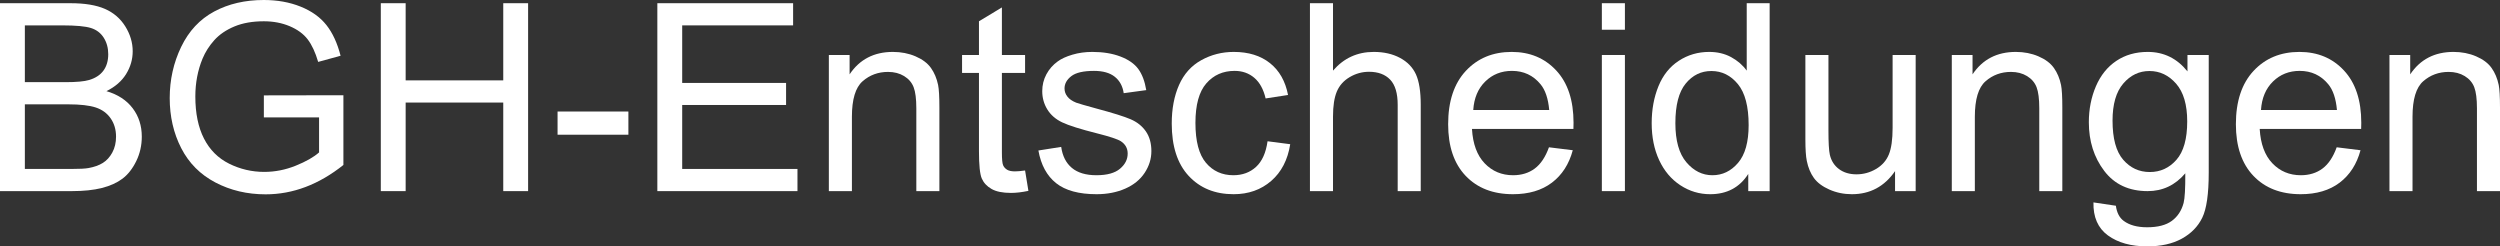 <?xml version="1.0" encoding="UTF-8" standalone="no"?>
<!DOCTYPE svg PUBLIC "-//W3C//DTD SVG 1.1//EN" "http://www.w3.org/Graphics/SVG/1.1/DTD/svg11.dtd">
<svg width="254px" height="25px" version="1.1" xmlns="http://www.w3.org/2000/svg" xmlnsXlink="http://www.w3.org/1999/xlink" xmlSpace="preserve" xmlnsserif="http://www.serif.com/" style="fill-rule:evenodd;clip-rule:evenodd;stroke-linejoin:round;stroke-miterlimit:2;">
    <rect width="100%" height="100%" fill="#333333" stroke="none"/>
    <path d="M-0,19.418L-0,0.326L7.157,0.326C8.615,0.326 9.784,0.519 10.665,0.905C11.545,1.292 12.235,1.886 12.734,2.689C13.233,3.492 13.482,4.332 13.482,5.209C13.482,6.026 13.261,6.794 12.818,7.515C12.376,8.235 11.708,8.817 10.814,9.26C11.968,9.598 12.855,10.176 13.476,10.992C14.096,11.808 14.406,12.772 14.406,13.883C14.406,14.777 14.217,15.609 13.84,16.377C13.463,17.145 12.996,17.738 12.441,18.155C11.886,18.572 11.19,18.886 10.352,19.099C9.515,19.312 8.489,19.418 7.275,19.418L-0,19.418ZM2.525,8.348L6.65,8.348C7.769,8.348 8.572,8.274 9.057,8.127C9.699,7.936 10.183,7.619 10.509,7.176C10.834,6.733 10.997,6.177 10.997,5.509C10.997,4.875 10.845,4.317 10.541,3.835C10.237,3.354 9.804,3.024 9.24,2.846C8.676,2.668 7.708,2.579 6.338,2.579L2.525,2.579L2.525,8.348ZM2.525,17.165L7.275,17.165C8.09,17.165 8.663,17.135 8.992,17.074C9.574,16.97 10.06,16.796 10.45,16.553C10.84,16.31 11.161,15.956 11.413,15.491C11.665,15.027 11.79,14.491 11.79,13.883C11.79,13.171 11.608,12.553 11.244,12.027C10.879,11.502 10.374,11.133 9.728,10.92C9.081,10.708 8.151,10.601 6.936,10.601L2.525,10.601L2.525,17.165Z" style="fill:white;fill-rule:nonzero;"/>
    <path d="M26.808,11.93L26.808,9.69L34.89,9.676L34.89,16.761C33.649,17.751 32.369,18.496 31.051,18.995C29.732,19.494 28.378,19.744 26.99,19.744C25.116,19.744 23.414,19.342 21.882,18.539C20.351,17.736 19.195,16.575 18.414,15.055C17.633,13.536 17.243,11.838 17.243,9.963C17.243,8.105 17.631,6.371 18.408,4.76C19.184,3.15 20.301,1.954 21.759,1.172C23.216,0.391 24.895,0 26.795,0C28.175,0 29.422,0.224 30.536,0.671C31.651,1.118 32.525,1.741 33.159,2.54C33.792,3.338 34.274,4.38 34.603,5.665L32.326,6.29C32.04,5.318 31.684,4.554 31.259,3.998C30.834,3.443 30.226,2.998 29.437,2.663C28.647,2.329 27.771,2.162 26.808,2.162C25.654,2.162 24.656,2.338 23.815,2.689C22.973,3.041 22.295,3.503 21.778,4.076C21.262,4.649 20.861,5.279 20.575,5.965C20.089,7.146 19.846,8.426 19.846,9.807C19.846,11.508 20.139,12.932 20.724,14.078C21.31,15.225 22.162,16.075 23.281,16.631C24.401,17.187 25.589,17.465 26.847,17.465C27.94,17.465 29.007,17.254 30.048,16.833C31.09,16.412 31.879,15.963 32.417,15.485L32.417,11.93L26.808,11.93Z" style="fill:white;fill-rule:nonzero;"/>
    <path d="M38.69,19.418L38.69,0.326L41.214,0.326L41.214,8.166L51.131,8.166L51.131,0.326L53.655,0.326L53.655,19.418L51.131,19.418L51.131,10.419L41.214,10.419L41.214,19.418L38.69,19.418Z" style="fill:white;fill-rule:nonzero;"/>
    <rect x="56.648" y="11.33" width="7.197" height="2.357" style="fill:white;fill-rule:nonzero;"/>
    <path d="M66.786,19.418L66.786,0.326L80.58,0.326L80.58,2.579L69.311,2.579L69.311,8.426L79.865,8.426L79.865,10.666L69.311,10.666L69.311,17.165L81.023,17.165L81.023,19.418L66.786,19.418Z" style="fill:white;fill-rule:nonzero;"/>
    <path d="M84.211,19.418L84.211,5.587L86.319,5.587L86.319,7.554C87.334,6.034 88.801,5.275 90.718,5.275C91.551,5.275 92.317,5.424 93.015,5.724C93.713,6.023 94.236,6.416 94.583,6.902C94.93,7.389 95.173,7.966 95.312,8.635C95.399,9.069 95.442,9.828 95.442,10.914L95.442,19.418L93.099,19.418L93.099,11.005C93.099,10.05 93.008,9.336 92.826,8.863C92.644,8.389 92.321,8.012 91.857,7.729C91.393,7.447 90.848,7.306 90.223,7.306C89.226,7.306 88.365,7.623 87.64,8.257C86.916,8.891 86.554,10.093 86.554,11.864L86.554,19.418L84.211,19.418Z" style="fill:white;fill-rule:nonzero;"/>
    <path d="M104.148,17.321L104.486,19.392C103.827,19.531 103.237,19.6 102.717,19.6C101.866,19.6 101.207,19.466 100.738,19.197C100.27,18.928 99.94,18.574 99.749,18.135C99.559,17.697 99.463,16.774 99.463,15.368L99.463,7.41L97.745,7.41L97.745,5.587L99.463,5.587L99.463,2.162L101.793,0.755L101.793,5.587L104.148,5.587L104.148,7.41L101.793,7.41L101.793,15.498C101.793,16.167 101.834,16.596 101.916,16.787C101.999,16.978 102.133,17.13 102.32,17.243C102.506,17.356 102.773,17.412 103.12,17.412C103.38,17.412 103.723,17.382 104.148,17.321Z" style="fill:white;fill-rule:nonzero;"/>
    <path d="M105.501,15.29L107.818,14.925C107.948,15.854 108.31,16.566 108.905,17.061C109.499,17.556 110.33,17.803 111.397,17.803C112.472,17.803 113.271,17.584 113.791,17.145C114.312,16.707 114.572,16.193 114.572,15.602C114.572,15.073 114.342,14.656 113.882,14.352C113.561,14.144 112.763,13.879 111.488,13.557C109.77,13.123 108.579,12.748 107.916,12.431C107.252,12.114 106.749,11.676 106.406,11.116C106.063,10.556 105.892,9.937 105.892,9.26C105.892,8.643 106.033,8.072 106.315,7.547C106.597,7.022 106.981,6.586 107.467,6.238C107.831,5.969 108.328,5.741 108.957,5.555C109.586,5.368 110.26,5.275 110.98,5.275C112.065,5.275 113.017,5.431 113.837,5.743C114.657,6.056 115.262,6.479 115.652,7.013C116.043,7.547 116.311,8.261 116.459,9.156L114.169,9.468C114.064,8.756 113.763,8.2 113.264,7.801C112.765,7.402 112.06,7.202 111.149,7.202C110.074,7.202 109.306,7.38 108.846,7.736C108.386,8.092 108.156,8.509 108.156,8.986C108.156,9.29 108.252,9.564 108.443,9.807C108.633,10.059 108.933,10.267 109.341,10.432C109.575,10.519 110.264,10.718 111.41,11.031C113.067,11.474 114.223,11.836 114.878,12.118C115.533,12.401 116.047,12.811 116.42,13.349C116.793,13.887 116.98,14.556 116.98,15.355C116.98,16.136 116.752,16.872 116.296,17.562C115.841,18.252 115.184,18.786 114.325,19.164C113.466,19.542 112.494,19.731 111.41,19.731C109.614,19.731 108.245,19.357 107.304,18.611C106.363,17.864 105.762,16.757 105.501,15.29Z" style="fill:white;fill-rule:nonzero;"/>
    <path d="M128.783,14.352L131.086,14.651C130.835,16.24 130.191,17.484 129.154,18.383C128.117,19.281 126.844,19.731 125.334,19.731C123.443,19.731 121.923,19.112 120.773,17.875C119.623,16.638 119.049,14.864 119.049,12.555C119.049,11.061 119.296,9.755 119.79,8.635C120.285,7.515 121.038,6.675 122.048,6.115C123.059,5.555 124.159,5.275 125.347,5.275C126.848,5.275 128.076,5.654 129.03,6.414C129.984,7.174 130.596,8.253 130.865,9.65L128.588,10.002C128.371,9.073 127.987,8.374 127.436,7.905C126.885,7.436 126.219,7.202 125.438,7.202C124.258,7.202 123.3,7.625 122.562,8.472C121.825,9.318 121.456,10.658 121.456,12.49C121.456,14.348 121.812,15.698 122.523,16.54C123.235,17.382 124.163,17.803 125.308,17.803C126.228,17.803 126.996,17.521 127.612,16.957C128.228,16.392 128.618,15.524 128.783,14.352Z" style="fill:white;fill-rule:nonzero;"/>
    <path d="M133.09,19.418L133.09,0.326L135.433,0.326L135.433,7.176C136.526,5.908 137.905,5.275 139.571,5.275C140.595,5.275 141.484,5.476 142.239,5.88C142.994,6.284 143.534,6.842 143.859,7.554C144.184,8.266 144.347,9.299 144.347,10.653L144.347,19.418L142.005,19.418L142.005,10.653C142.005,9.481 141.751,8.628 141.243,8.094C140.736,7.56 140.018,7.293 139.09,7.293C138.396,7.293 137.743,7.473 137.131,7.834C136.519,8.194 136.084,8.682 135.823,9.299C135.563,9.915 135.433,10.766 135.433,11.851L135.433,19.418L133.09,19.418Z" style="fill:white;fill-rule:nonzero;"/>
    <path d="M157.374,14.964L159.794,15.264C159.413,16.679 158.706,17.777 157.673,18.559C156.641,19.34 155.322,19.731 153.717,19.731C151.696,19.731 150.093,19.108 148.908,17.862C147.724,16.616 147.132,14.869 147.132,12.62C147.132,10.293 147.731,8.487 148.928,7.202C150.125,5.917 151.678,5.275 153.587,5.275C155.435,5.275 156.944,5.904 158.116,7.163C159.287,8.422 159.872,10.193 159.872,12.477C159.872,12.615 159.868,12.824 159.859,13.102L149.553,13.102C149.639,14.621 150.069,15.785 150.841,16.592C151.613,17.399 152.576,17.803 153.73,17.803C154.589,17.803 155.322,17.577 155.929,17.126C156.537,16.674 157.018,15.954 157.374,14.964ZM149.683,11.174L157.4,11.174C157.296,10.011 157.001,9.138 156.515,8.556C155.769,7.653 154.801,7.202 153.613,7.202C152.537,7.202 151.633,7.562 150.9,8.283C150.166,9.004 149.761,9.967 149.683,11.174Z" style="fill:white;fill-rule:nonzero;"/>
    <path d="M162.748,3.021L162.748,0.326L165.091,0.326L165.091,3.021L162.748,3.021ZM162.748,19.418L162.748,5.587L165.091,5.587L165.091,19.418L162.748,19.418Z" style="fill:white;fill-rule:nonzero;"/>
    <path d="M177.623,19.418L177.623,17.673C176.747,19.045 175.458,19.731 173.758,19.731C172.656,19.731 171.643,19.427 170.719,18.819C169.795,18.211 169.08,17.363 168.572,16.273C168.065,15.183 167.811,13.931 167.811,12.516C167.811,11.135 168.041,9.883 168.5,8.758C168.96,7.634 169.65,6.772 170.57,6.173C171.489,5.574 172.517,5.275 173.654,5.275C174.487,5.275 175.229,5.45 175.879,5.802C176.53,6.154 177.059,6.612 177.467,7.176L177.467,0.326L179.796,0.326L179.796,19.418L177.623,19.418ZM170.218,12.516C170.218,14.287 170.591,15.611 171.337,16.488C172.084,17.365 172.964,17.803 173.979,17.803C175.003,17.803 175.873,17.384 176.588,16.546C177.304,15.709 177.662,14.43 177.662,12.711C177.662,10.818 177.298,9.429 176.569,8.543C175.84,7.658 174.942,7.215 173.875,7.215C172.834,7.215 171.964,7.64 171.266,8.491C170.567,9.342 170.218,10.684 170.218,12.516Z" style="fill:white;fill-rule:nonzero;"/>
    <path d="M192.537,19.418L192.537,17.386C191.461,18.949 189.999,19.731 188.151,19.731C187.336,19.731 186.574,19.574 185.867,19.262C185.16,18.949 184.635,18.556 184.292,18.083C183.95,17.61 183.709,17.03 183.57,16.345C183.475,15.884 183.427,15.155 183.427,14.157L183.427,5.587L185.77,5.587L185.77,13.258C185.77,14.482 185.817,15.307 185.913,15.732C186.06,16.349 186.373,16.833 186.85,17.185C187.327,17.536 187.917,17.712 188.62,17.712C189.322,17.712 189.982,17.532 190.598,17.172C191.214,16.811 191.65,16.321 191.905,15.7C192.161,15.079 192.289,14.178 192.289,12.997L192.289,5.587L194.632,5.587L194.632,19.418L192.537,19.418Z" style="fill:white;fill-rule:nonzero;"/>
    <path d="M198.302,19.418L198.302,5.587L200.41,5.587L200.41,7.554C201.425,6.034 202.891,5.275 204.808,5.275C205.641,5.275 206.407,5.424 207.105,5.724C207.804,6.023 208.327,6.416 208.674,6.902C209.021,7.389 209.263,7.966 209.402,8.635C209.489,9.069 209.532,9.828 209.532,10.914L209.532,19.418L207.19,19.418L207.19,11.005C207.19,10.05 207.099,9.336 206.917,8.863C206.735,8.389 206.411,8.012 205.947,7.729C205.483,7.447 204.939,7.306 204.314,7.306C203.316,7.306 202.455,7.623 201.731,8.257C201.006,8.891 200.644,10.093 200.644,11.864L200.644,19.418L198.302,19.418Z" style="fill:white;fill-rule:nonzero;"/>
    <path d="M212.695,20.564L214.972,20.903C215.068,21.606 215.332,22.118 215.766,22.44C216.347,22.874 217.141,23.091 218.147,23.091C219.232,23.091 220.069,22.874 220.659,22.44C221.249,22.005 221.648,21.398 221.856,20.616C221.978,20.139 222.034,19.136 222.026,17.608C221.002,18.815 219.726,19.418 218.2,19.418C216.3,19.418 214.829,18.732 213.788,17.36C212.747,15.989 212.226,14.343 212.226,12.424C212.226,11.105 212.465,9.887 212.942,8.771C213.419,7.656 214.111,6.794 215.018,6.186C215.924,5.578 216.989,5.275 218.213,5.275C219.844,5.275 221.188,5.934 222.247,7.254L222.247,5.587L224.407,5.587L224.407,17.543C224.407,19.696 224.188,21.222 223.75,22.12C223.312,23.019 222.618,23.729 221.668,24.25C220.718,24.771 219.549,25.031 218.16,25.031C216.512,25.031 215.18,24.66 214.165,23.918C213.15,23.175 212.66,22.058 212.695,20.564ZM214.634,12.255C214.634,14.07 214.994,15.394 215.714,16.227C216.434,17.061 217.336,17.478 218.421,17.478C219.497,17.478 220.399,17.063 221.128,16.234C221.856,15.405 222.221,14.104 222.221,12.333C222.221,10.64 221.845,9.364 221.095,8.504C220.345,7.645 219.44,7.215 218.382,7.215C217.341,7.215 216.456,7.638 215.727,8.485C214.998,9.331 214.634,10.588 214.634,12.255Z" style="fill:white;fill-rule:nonzero;"/>
    <path d="M237.408,14.964L239.828,15.264C239.446,16.679 238.739,17.777 237.707,18.559C236.675,19.34 235.356,19.731 233.751,19.731C231.729,19.731 230.126,19.108 228.942,17.862C227.758,16.616 227.166,14.869 227.166,12.62C227.166,10.293 227.765,8.487 228.962,7.202C230.159,5.917 231.712,5.275 233.621,5.275C235.469,5.275 236.978,5.904 238.149,7.163C239.321,8.422 239.906,10.193 239.906,12.477C239.906,12.615 239.902,12.824 239.893,13.102L229.586,13.102C229.673,14.621 230.103,15.785 230.875,16.592C231.647,17.399 232.61,17.803 233.764,17.803C234.623,17.803 235.356,17.577 235.963,17.126C236.57,16.674 237.052,15.954 237.408,14.964ZM229.717,11.174L237.434,11.174C237.33,10.011 237.035,9.138 236.549,8.556C235.803,7.653 234.835,7.202 233.647,7.202C232.571,7.202 231.666,7.562 230.933,8.283C230.2,9.004 229.795,9.967 229.717,11.174Z" style="fill:white;fill-rule:nonzero;"/>
    <path d="M242.769,19.418L242.769,5.587L244.877,5.587L244.877,7.554C245.893,6.034 247.359,5.275 249.276,5.275C250.109,5.275 250.875,5.424 251.573,5.724C252.271,6.023 252.794,6.416 253.141,6.902C253.488,7.389 253.731,7.966 253.87,8.635C253.957,9.069 254,9.828 254,10.914L254,19.418L251.658,19.418L251.658,11.005C251.658,10.05 251.566,9.336 251.384,8.863C251.202,8.389 250.879,8.012 250.415,7.729C249.951,7.447 249.406,7.306 248.782,7.306C247.784,7.306 246.923,7.623 246.198,8.257C245.474,8.891 245.112,10.093 245.112,11.864L245.112,19.418L242.769,19.418Z" style="fill:white;fill-rule:nonzero;"/>
</svg>
